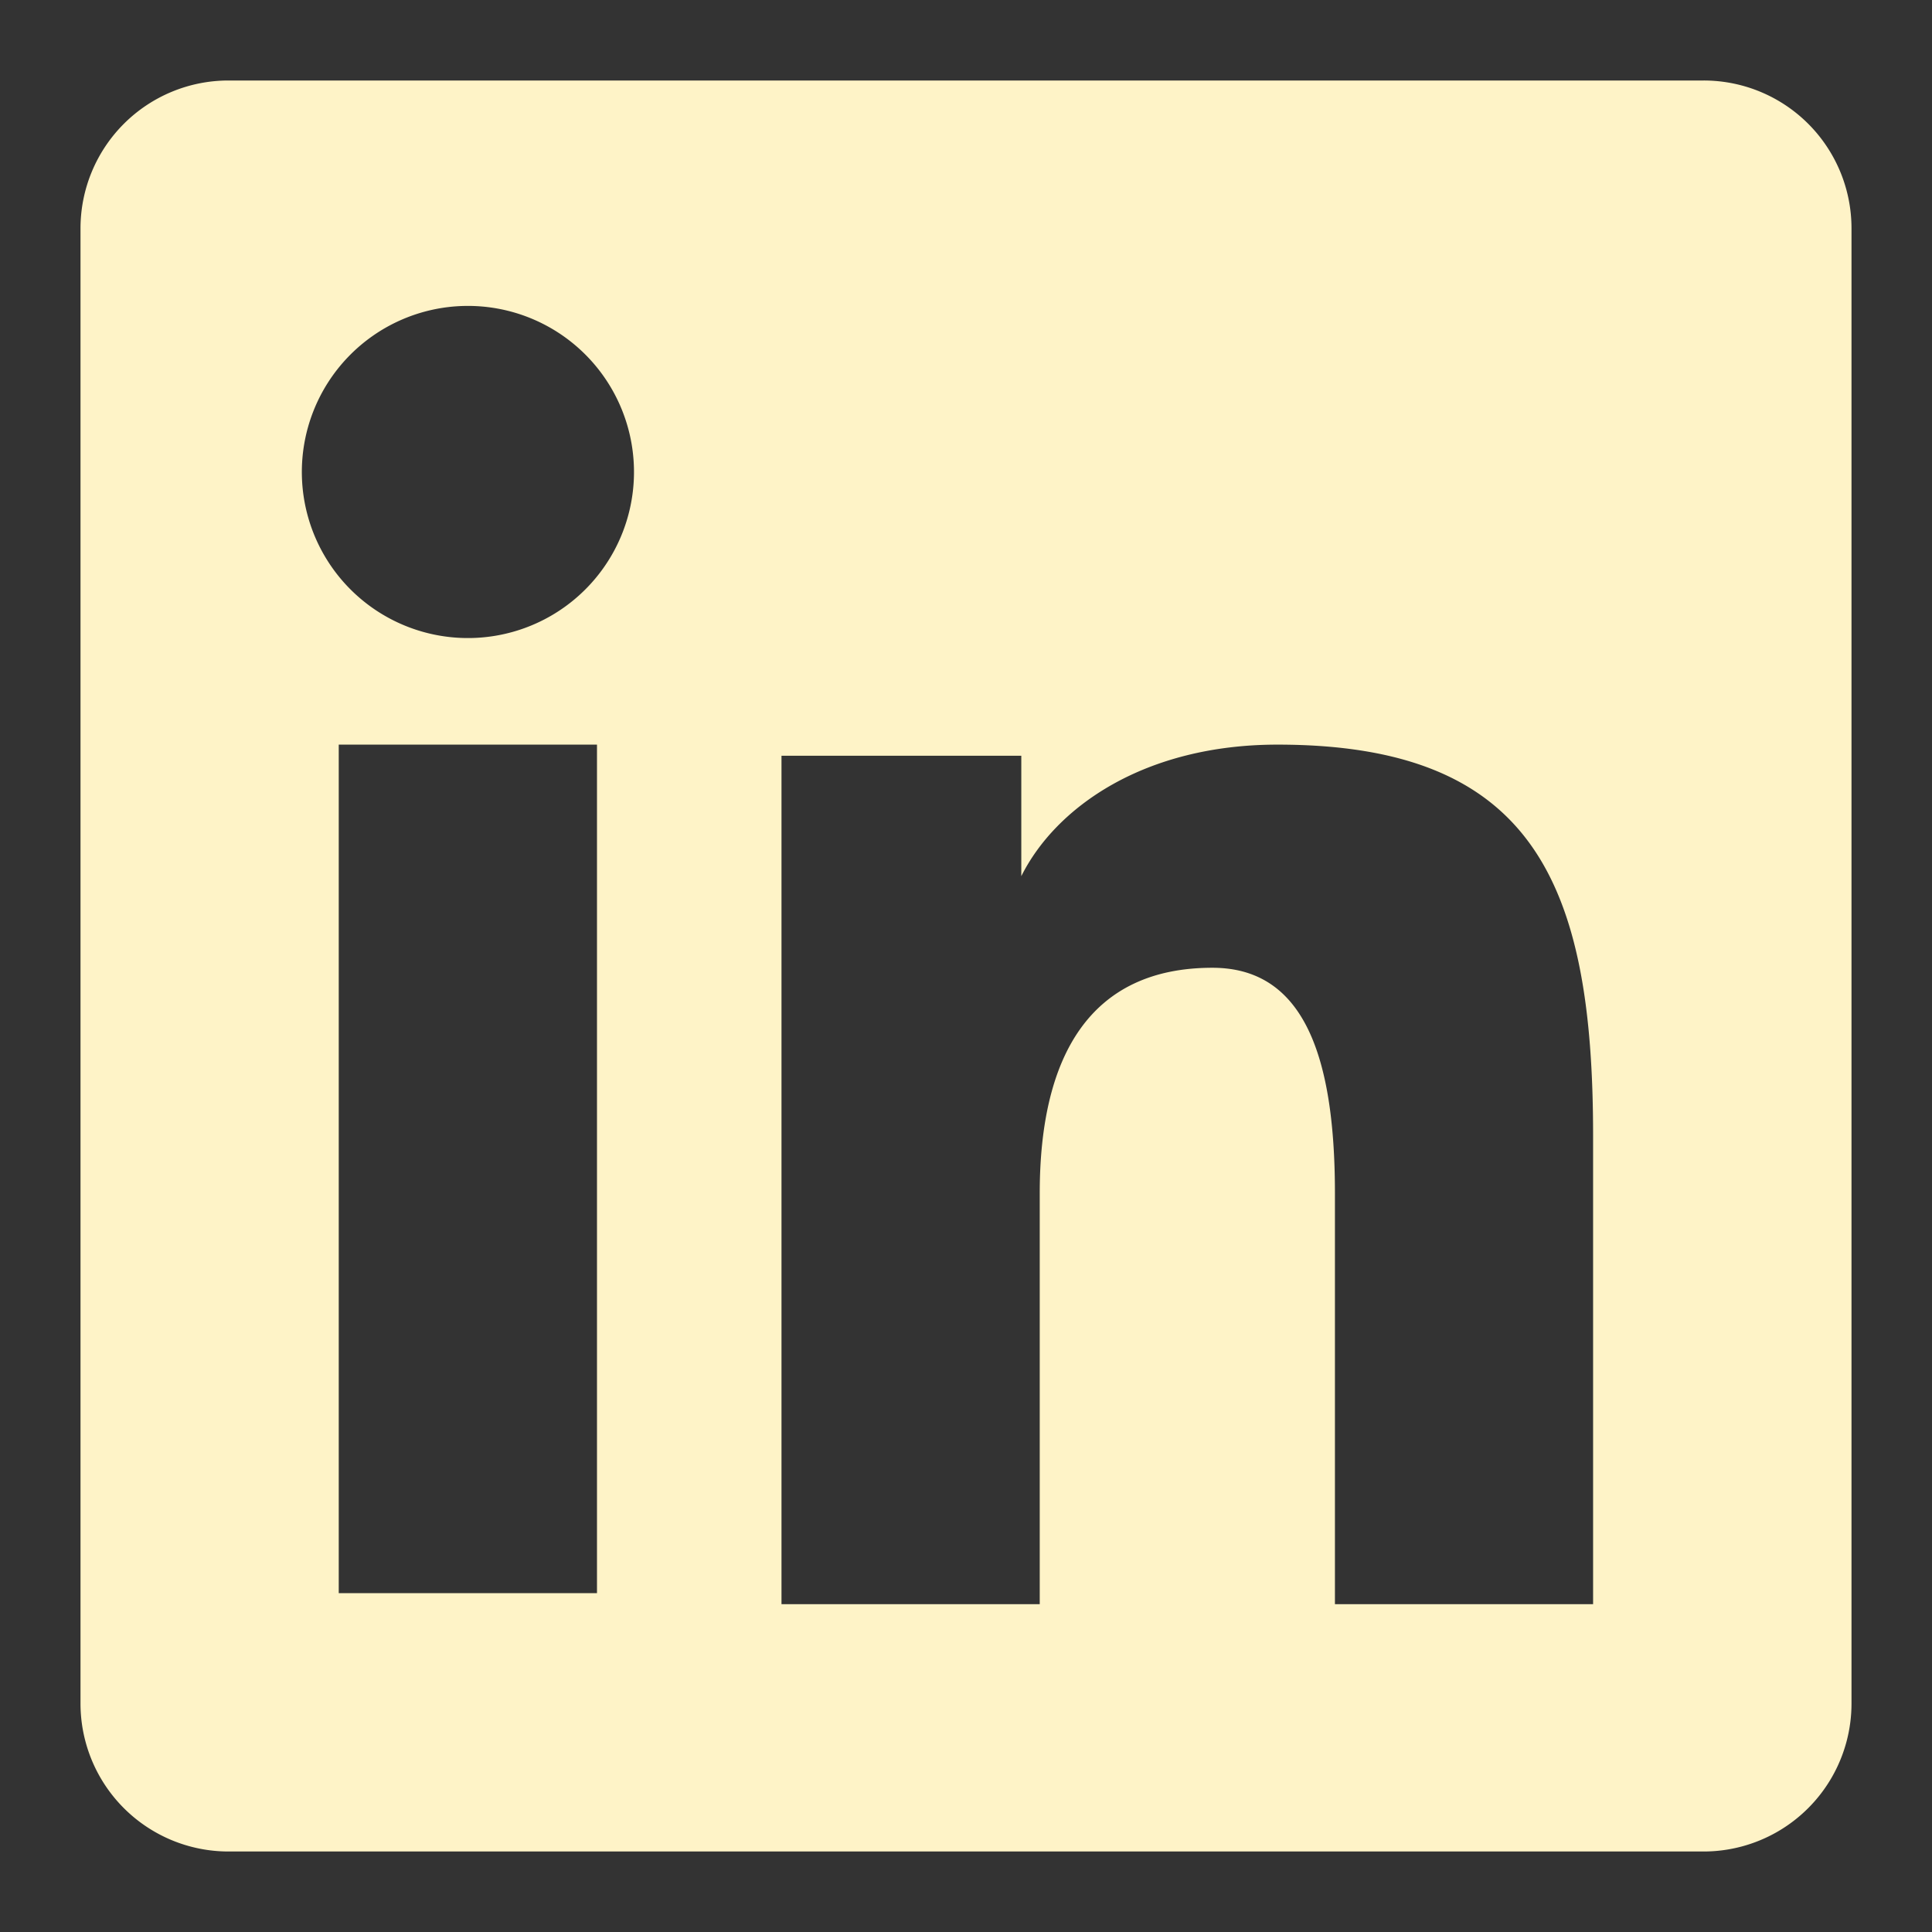 <svg xmlns="http://www.w3.org/2000/svg" width="24" height="24" fill="none">
  <rect width="100%" height="100%" fill="#333333" stroke="none"/>
  <path fill="#fef3c7" fill-rule="evenodd" d="M1 2.838A1.838 1.838 0 0 1 2.838 1H21.16A1.836 1.836 0 0 1 23 2.838V21.16A1.838 1.838 0 0 1 21.161 23H2.838A1.839 1.839 0 0 1 1 21.161V2.838Zm8.708 6.55h2.979v1.496c.43-.86 1.53-1.634 3.183-1.634 3.169 0 3.92 1.713 3.92 4.856v5.822h-3.207v-5.106c0-1.79-.43-2.8-1.522-2.8-1.515 0-2.145 1.089-2.145 2.8v5.106H9.708V9.388Zm-5.5 10.403h3.208V9.25H4.208V19.791ZM7.875 5.812a2.063 2.063 0 1 1-4.125.09 2.063 2.063 0 0 1 4.125-.09Z" clip-rule="evenodd"/>
</svg>

